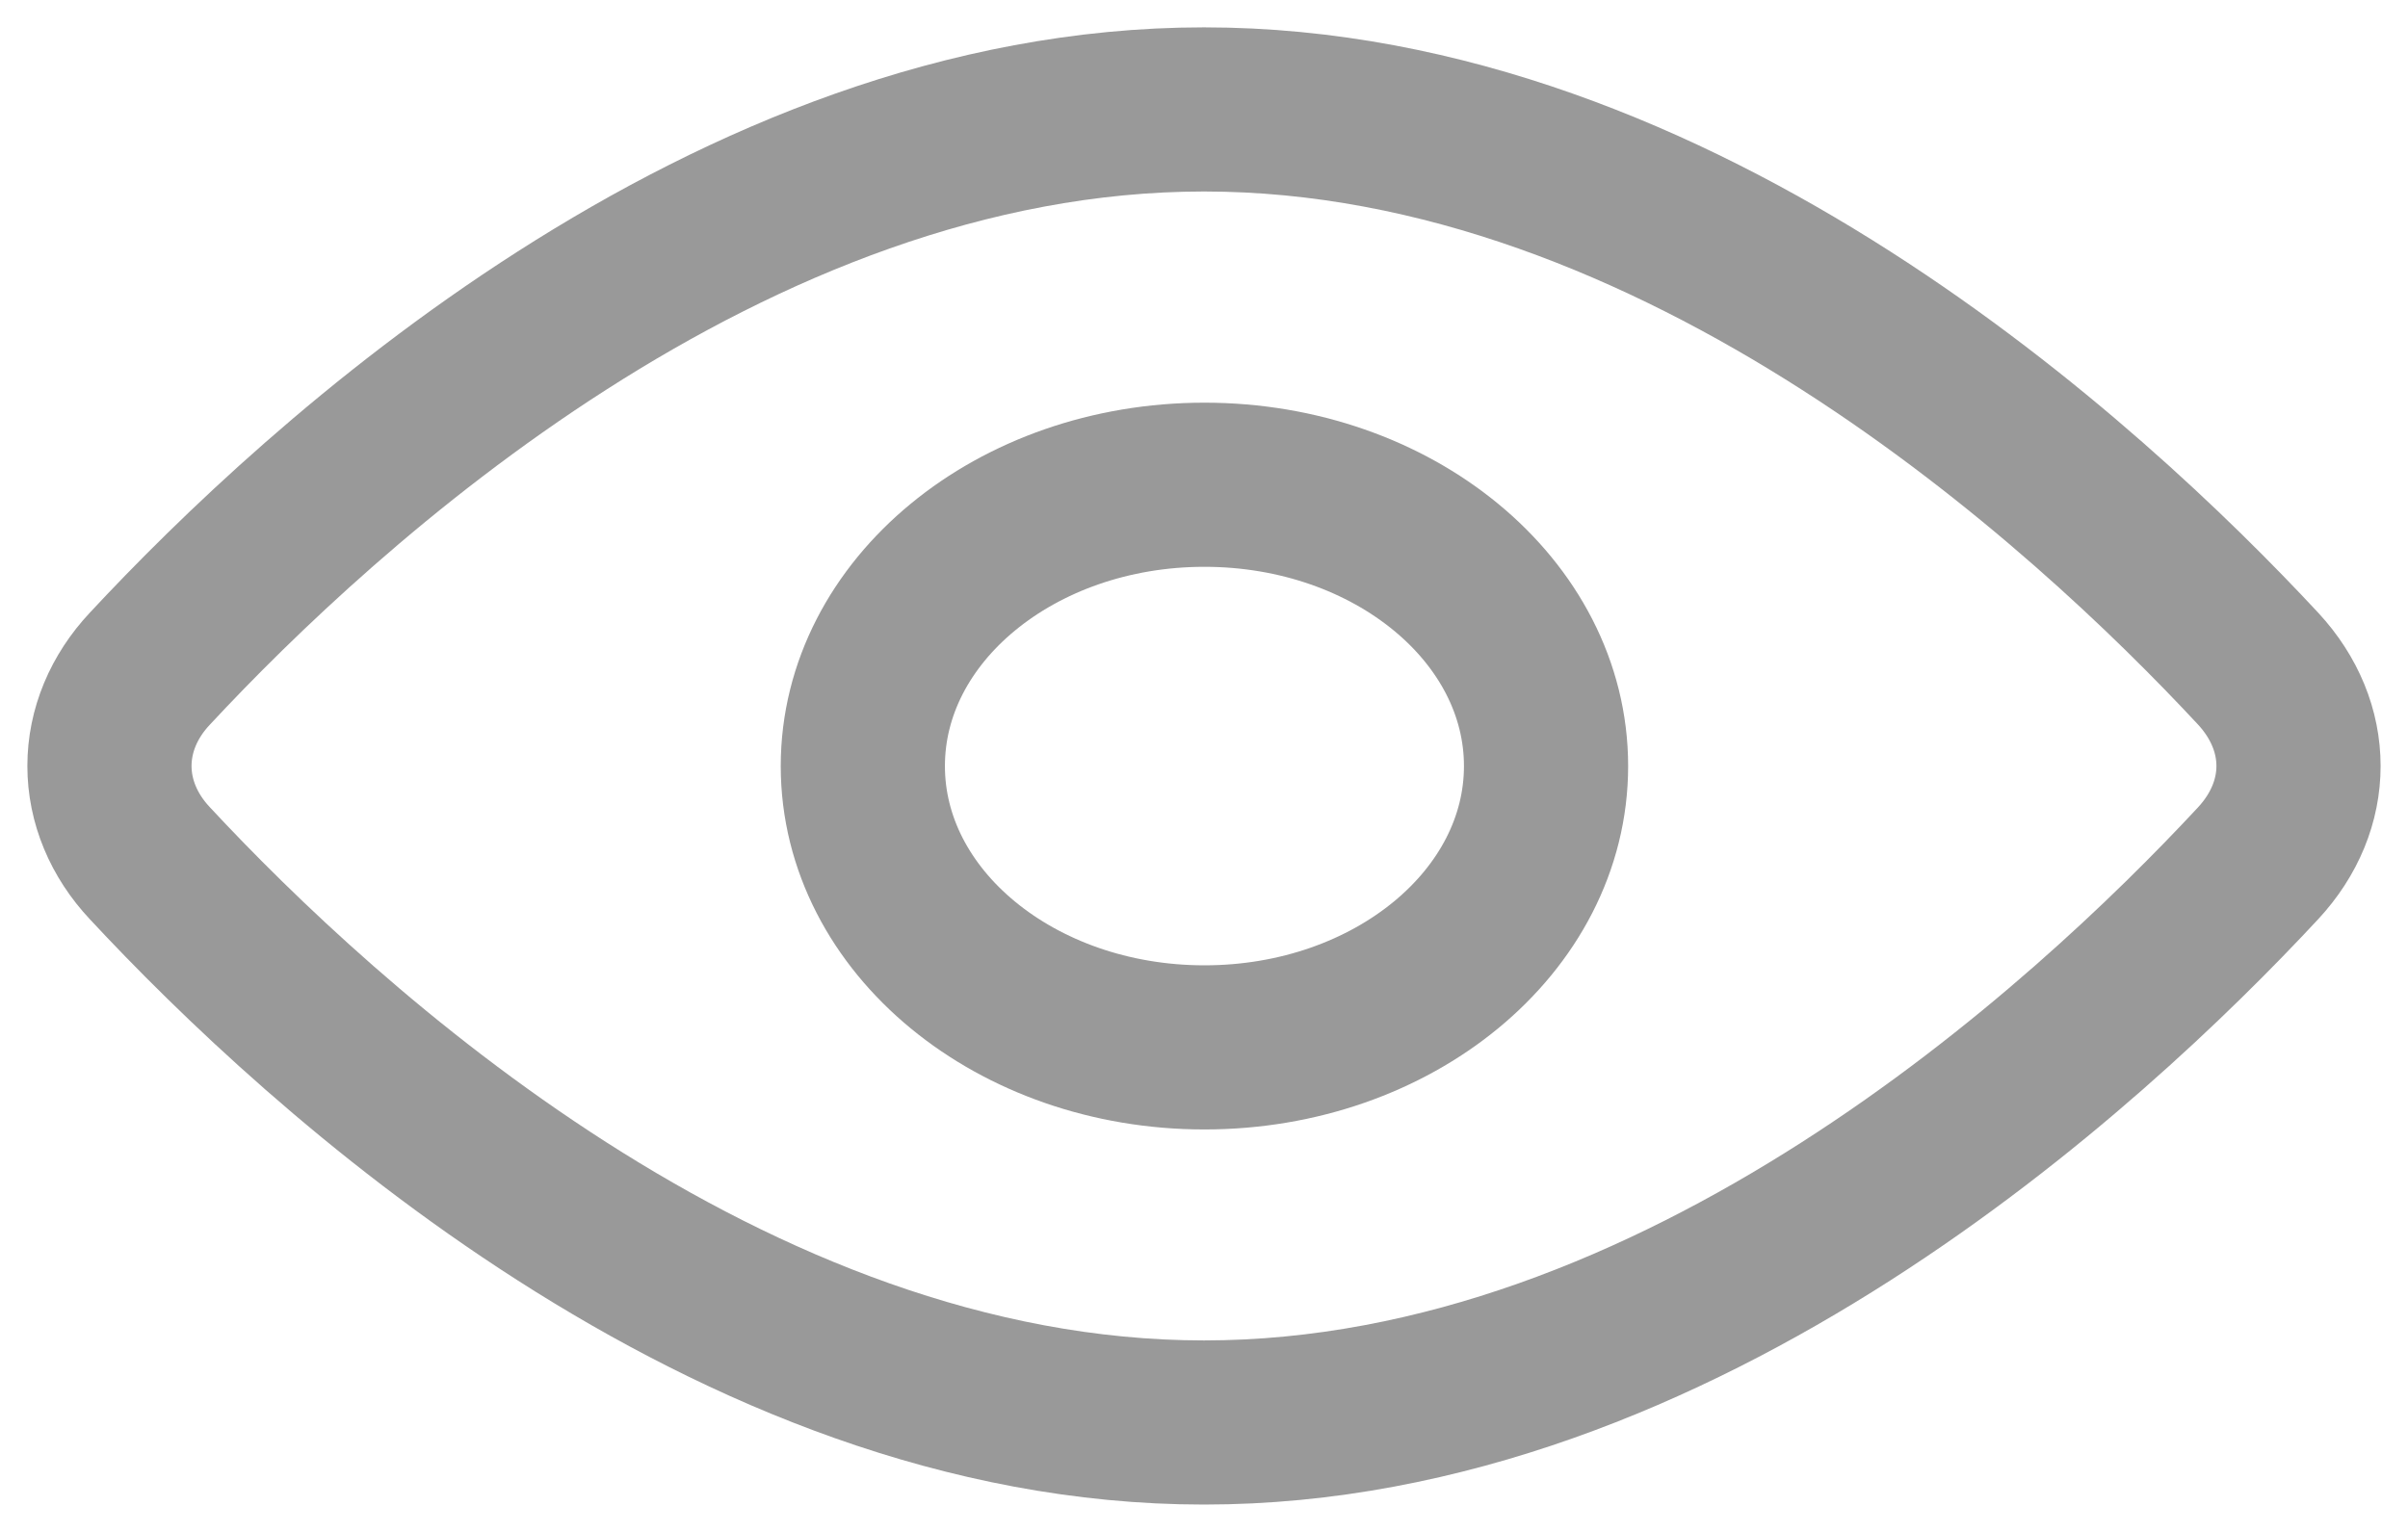 <svg width="22" height="14" viewBox="0 0 22 14" fill="none" xmlns="http://www.w3.org/2000/svg">
<path d="M20.63 6.11C21.123 6.642 21.123 7.359 20.63 7.89C19.077 9.56 15.351 13 11 13C6.65 13 2.923 9.56 1.37 7.89C1.13 7.635 1 7.322 1 7C1 6.678 1.13 6.365 1.37 6.11C2.923 4.44 6.65 1 11 1C15.351 1 19.077 4.44 20.63 6.11V6.11Z" stroke="#999999" stroke-width="1.5" stroke-linecap="round" stroke-linejoin="round"/>
<path d="M11.004 9.572C12.727 9.572 14.125 8.421 14.125 7.001C14.125 5.581 12.727 4.43 11.004 4.43C9.28 4.43 7.883 5.581 7.883 7.001C7.883 8.421 9.28 9.572 11.004 9.572Z" stroke="#999999" stroke-width="1.5" stroke-linecap="round" stroke-linejoin="round"/>
</svg>

